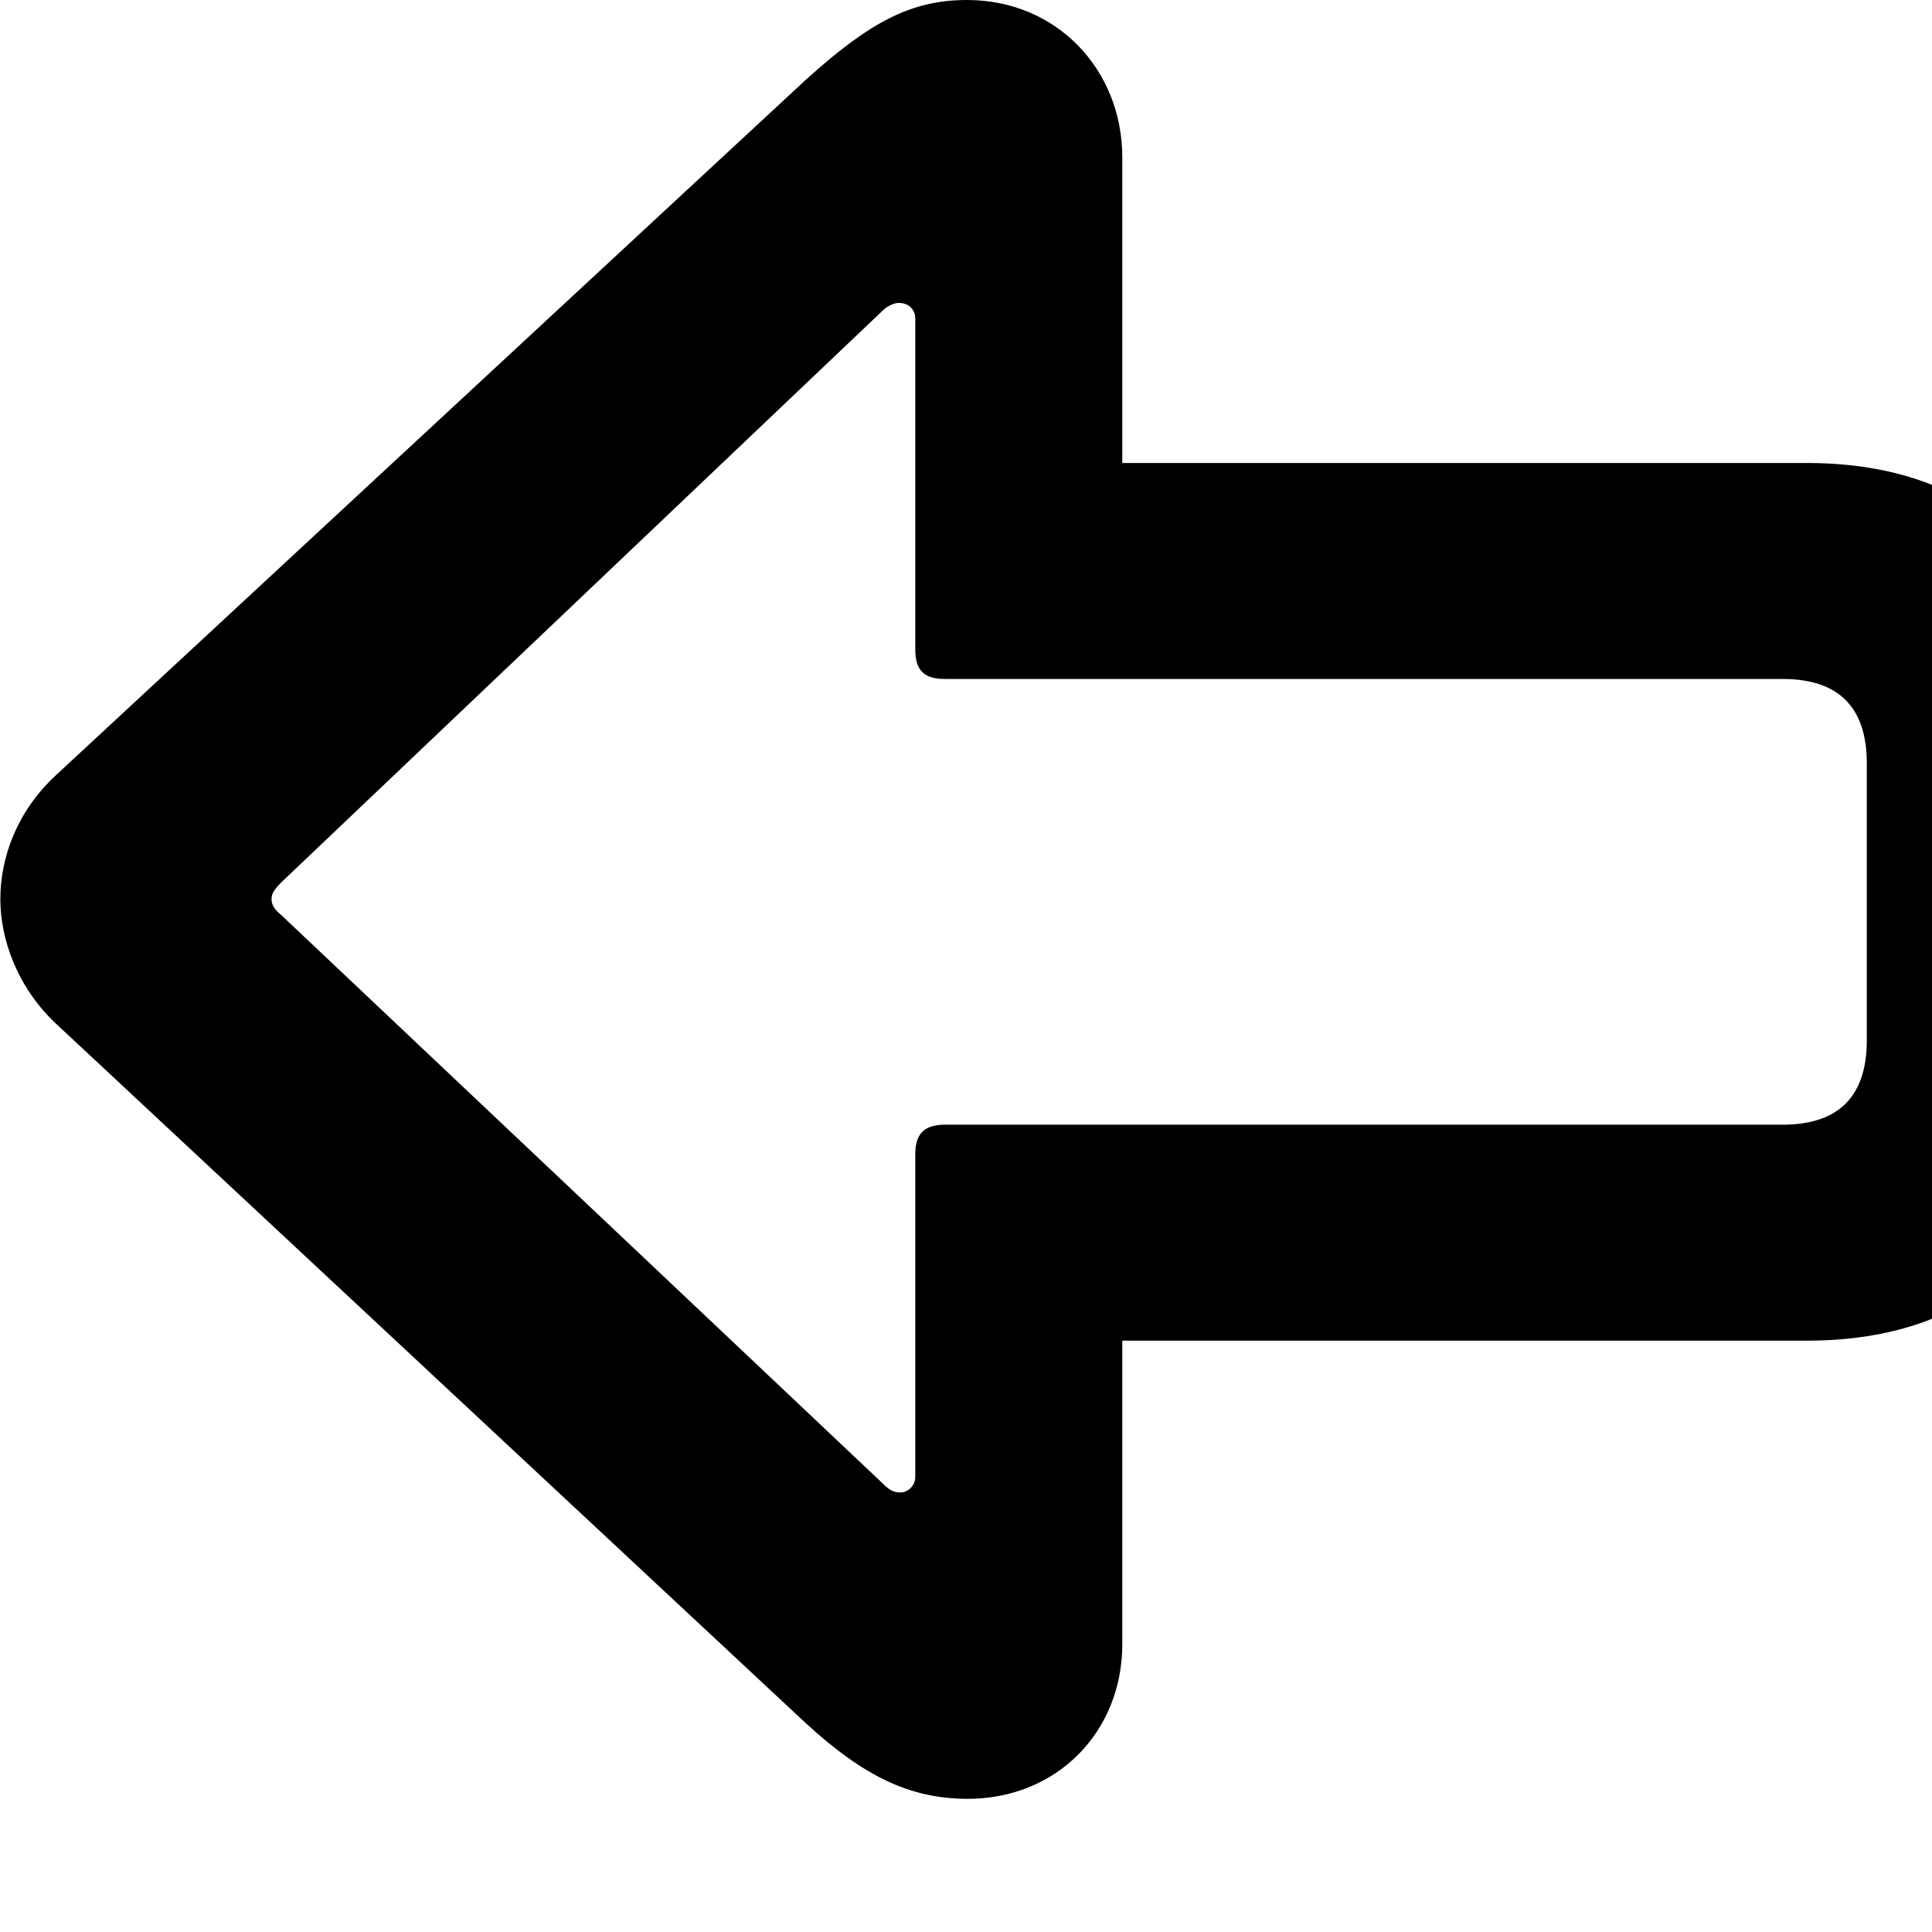 <svg xmlns="http://www.w3.org/2000/svg" viewBox="0 0 28 28" width="28" height="28">
  <path d="M0.005 13.03C0.005 13.62 0.255 14.31 0.805 14.83L11.685 24.98C12.505 25.73 13.175 26.07 14.025 26.07C15.315 26.07 16.265 25.1 16.265 23.83V19.43H26.185C28.715 19.43 30.185 17.95 30.185 15.45V10.7C30.185 8.19 28.715 6.71 26.185 6.71H16.265V2.28C16.265 1.01 15.315 0 14.015 0C13.195 0 12.595 0.33 11.685 1.15L0.805 11.24C0.245 11.76 0.005 12.43 0.005 13.03ZM3.935 13.03C3.935 12.95 3.975 12.89 4.085 12.78L12.815 4.48C12.875 4.43 12.965 4.39 13.025 4.39C13.165 4.39 13.265 4.48 13.265 4.62V9.41C13.265 9.72 13.395 9.84 13.695 9.84H25.835C26.635 9.84 27.055 10.24 27.055 11.06V15.08C27.055 15.9 26.635 16.3 25.835 16.3H13.695C13.395 16.3 13.265 16.43 13.265 16.73V21.4C13.265 21.53 13.165 21.63 13.045 21.63C12.965 21.63 12.895 21.6 12.815 21.52L4.085 13.27C3.975 13.18 3.935 13.11 3.935 13.03Z" />
</svg>